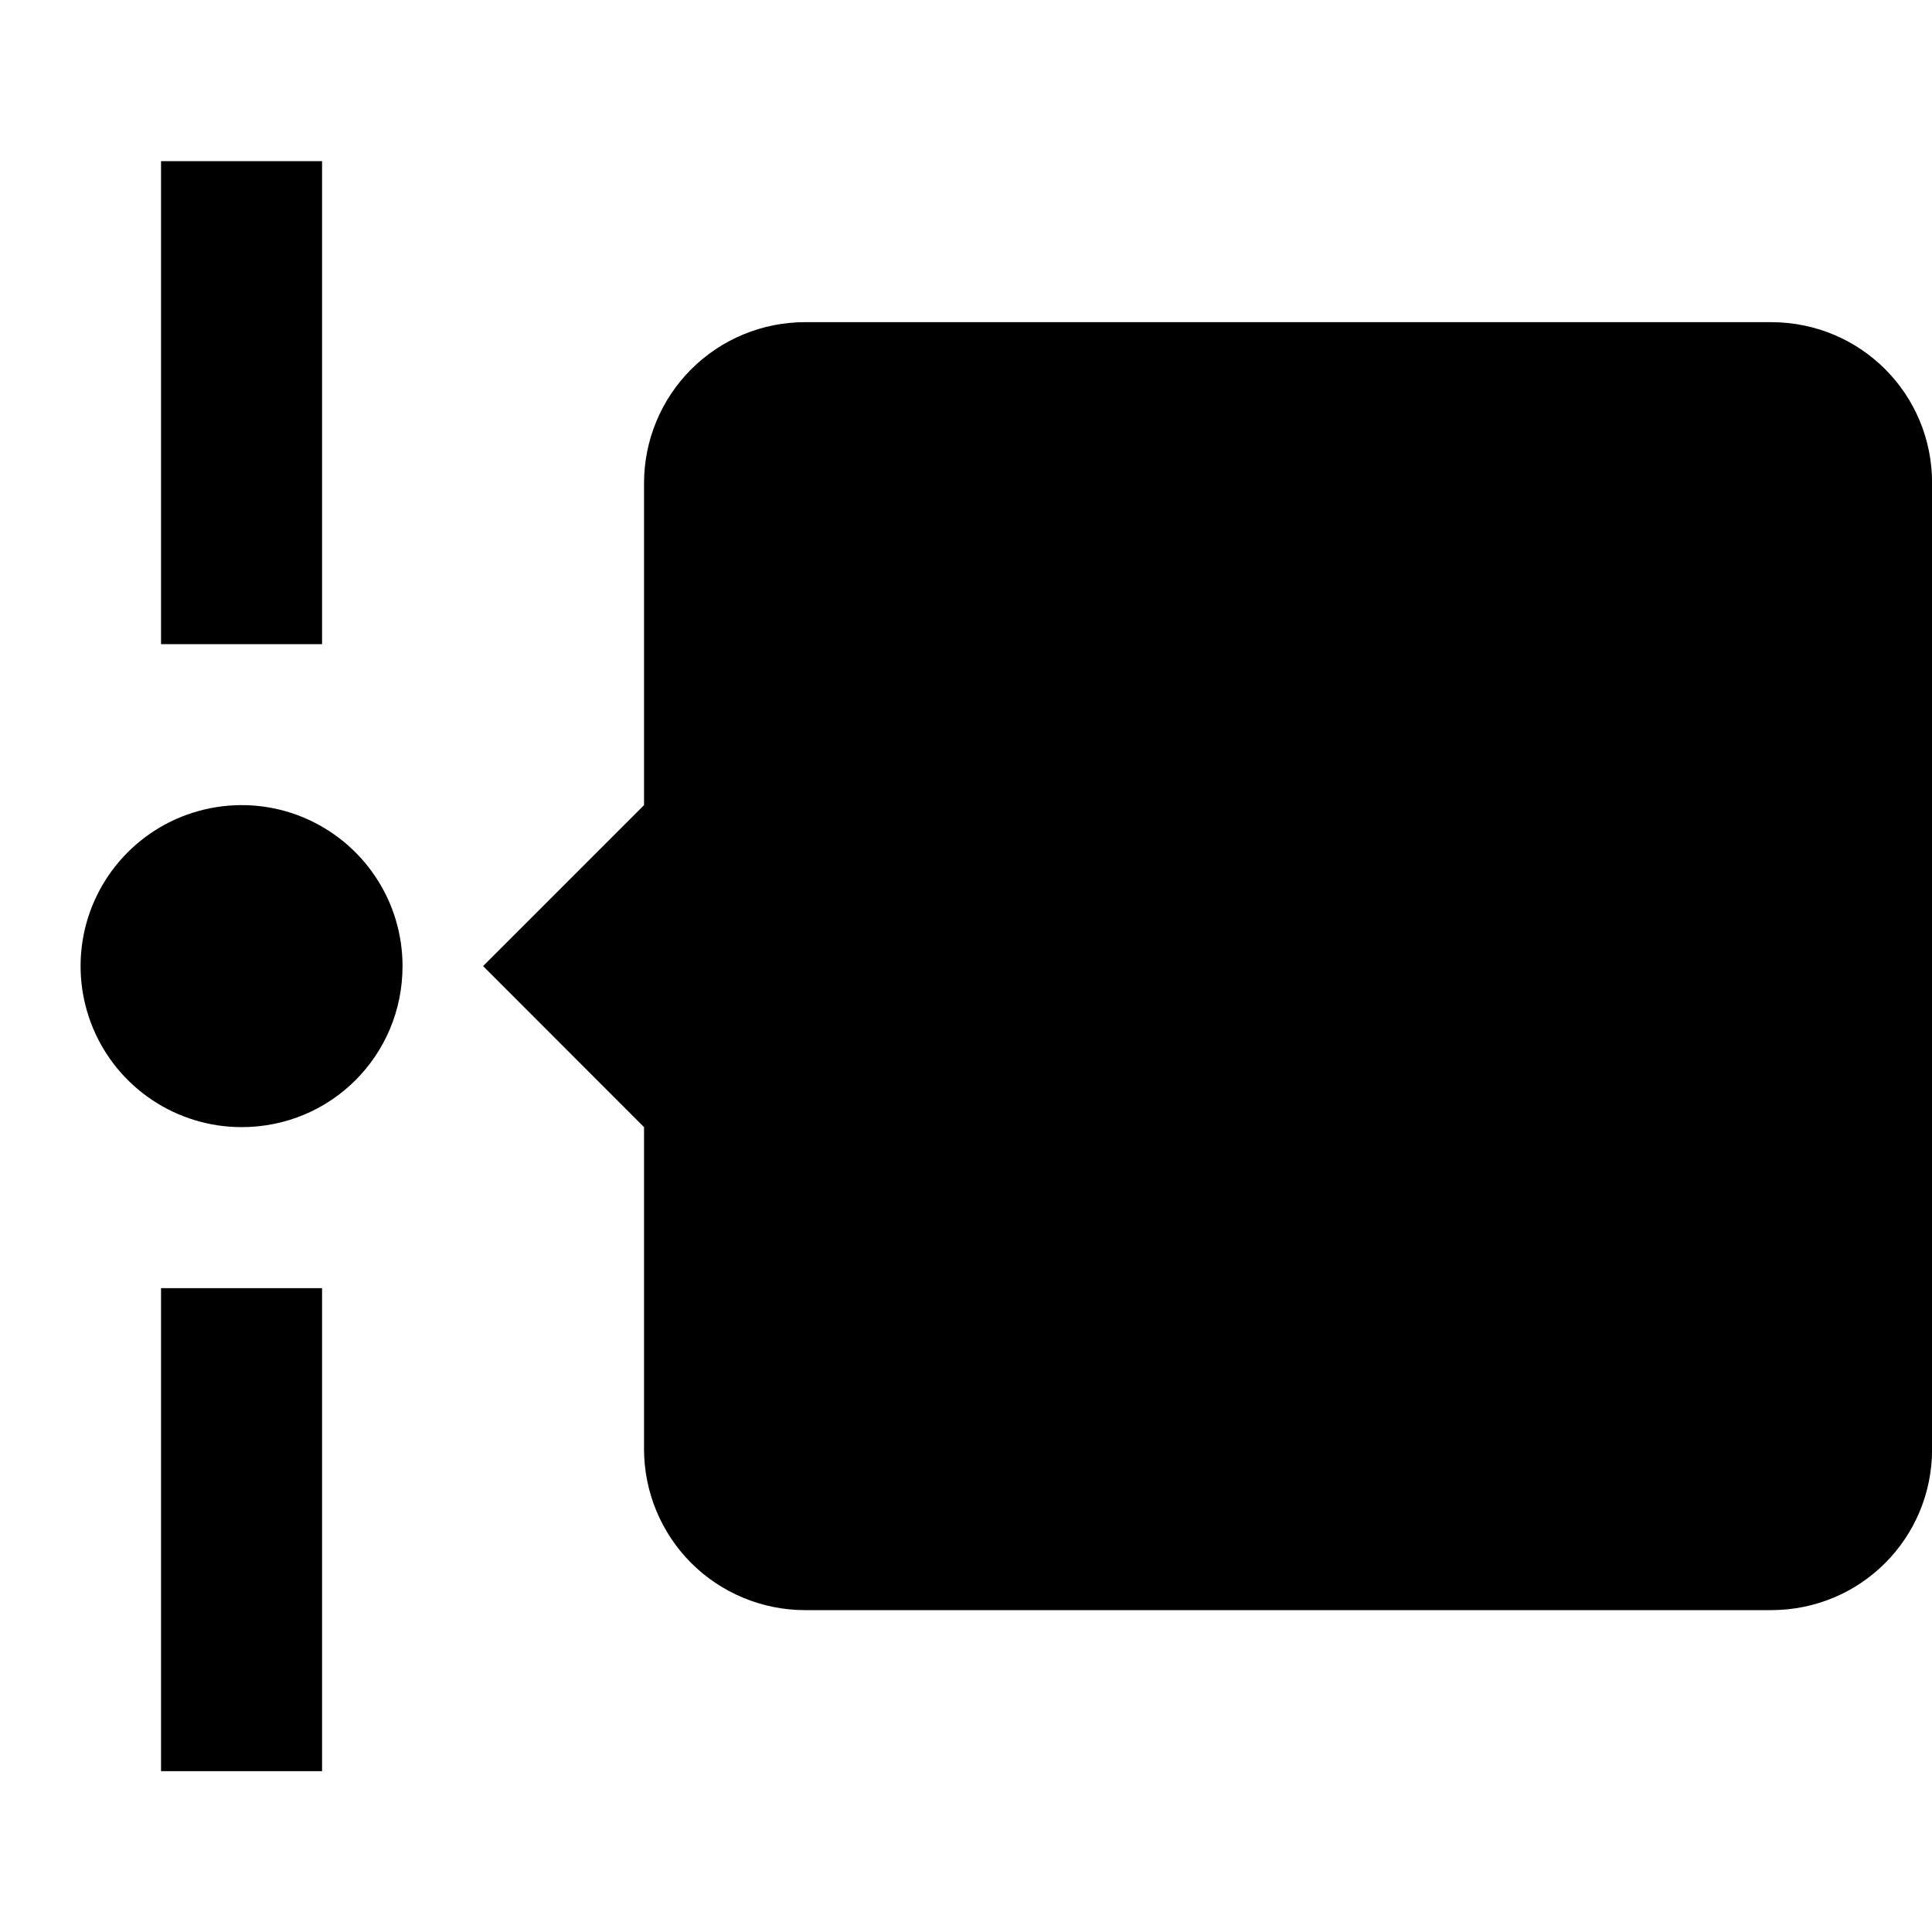 <svg width="20" height="20" viewBox="0 0 20 20" fill="none" xmlns="http://www.w3.org/2000/svg">
<path d="M3.334 1.668V6.668H1.667V1.668H3.334ZM1.667 18.335V13.335H3.334V18.335H1.667ZM4.167 10.001C4.167 10.926 3.426 11.668 2.501 11.668C2.171 11.668 1.849 11.57 1.575 11.387C1.301 11.204 1.087 10.944 0.961 10.639C0.835 10.335 0.802 9.999 0.866 9.676C0.93 9.353 1.089 9.056 1.322 8.823C1.555 8.59 1.852 8.431 2.175 8.367C2.499 8.302 2.834 8.335 3.138 8.461C3.443 8.588 3.703 8.801 3.886 9.075C4.07 9.349 4.167 9.672 4.167 10.001ZM20.001 5.001V15.001C20.001 15.926 19.259 16.668 18.334 16.668H8.334C7.892 16.668 7.468 16.492 7.155 16.18C6.843 15.867 6.667 15.443 6.667 15.001V11.668L5.001 10.001L6.667 8.335V5.001C6.667 4.559 6.843 4.135 7.155 3.823C7.468 3.51 7.892 3.335 8.334 3.335H18.334C19.259 3.335 20.001 4.076 20.001 5.001Z" fill="black"/>
</svg>
